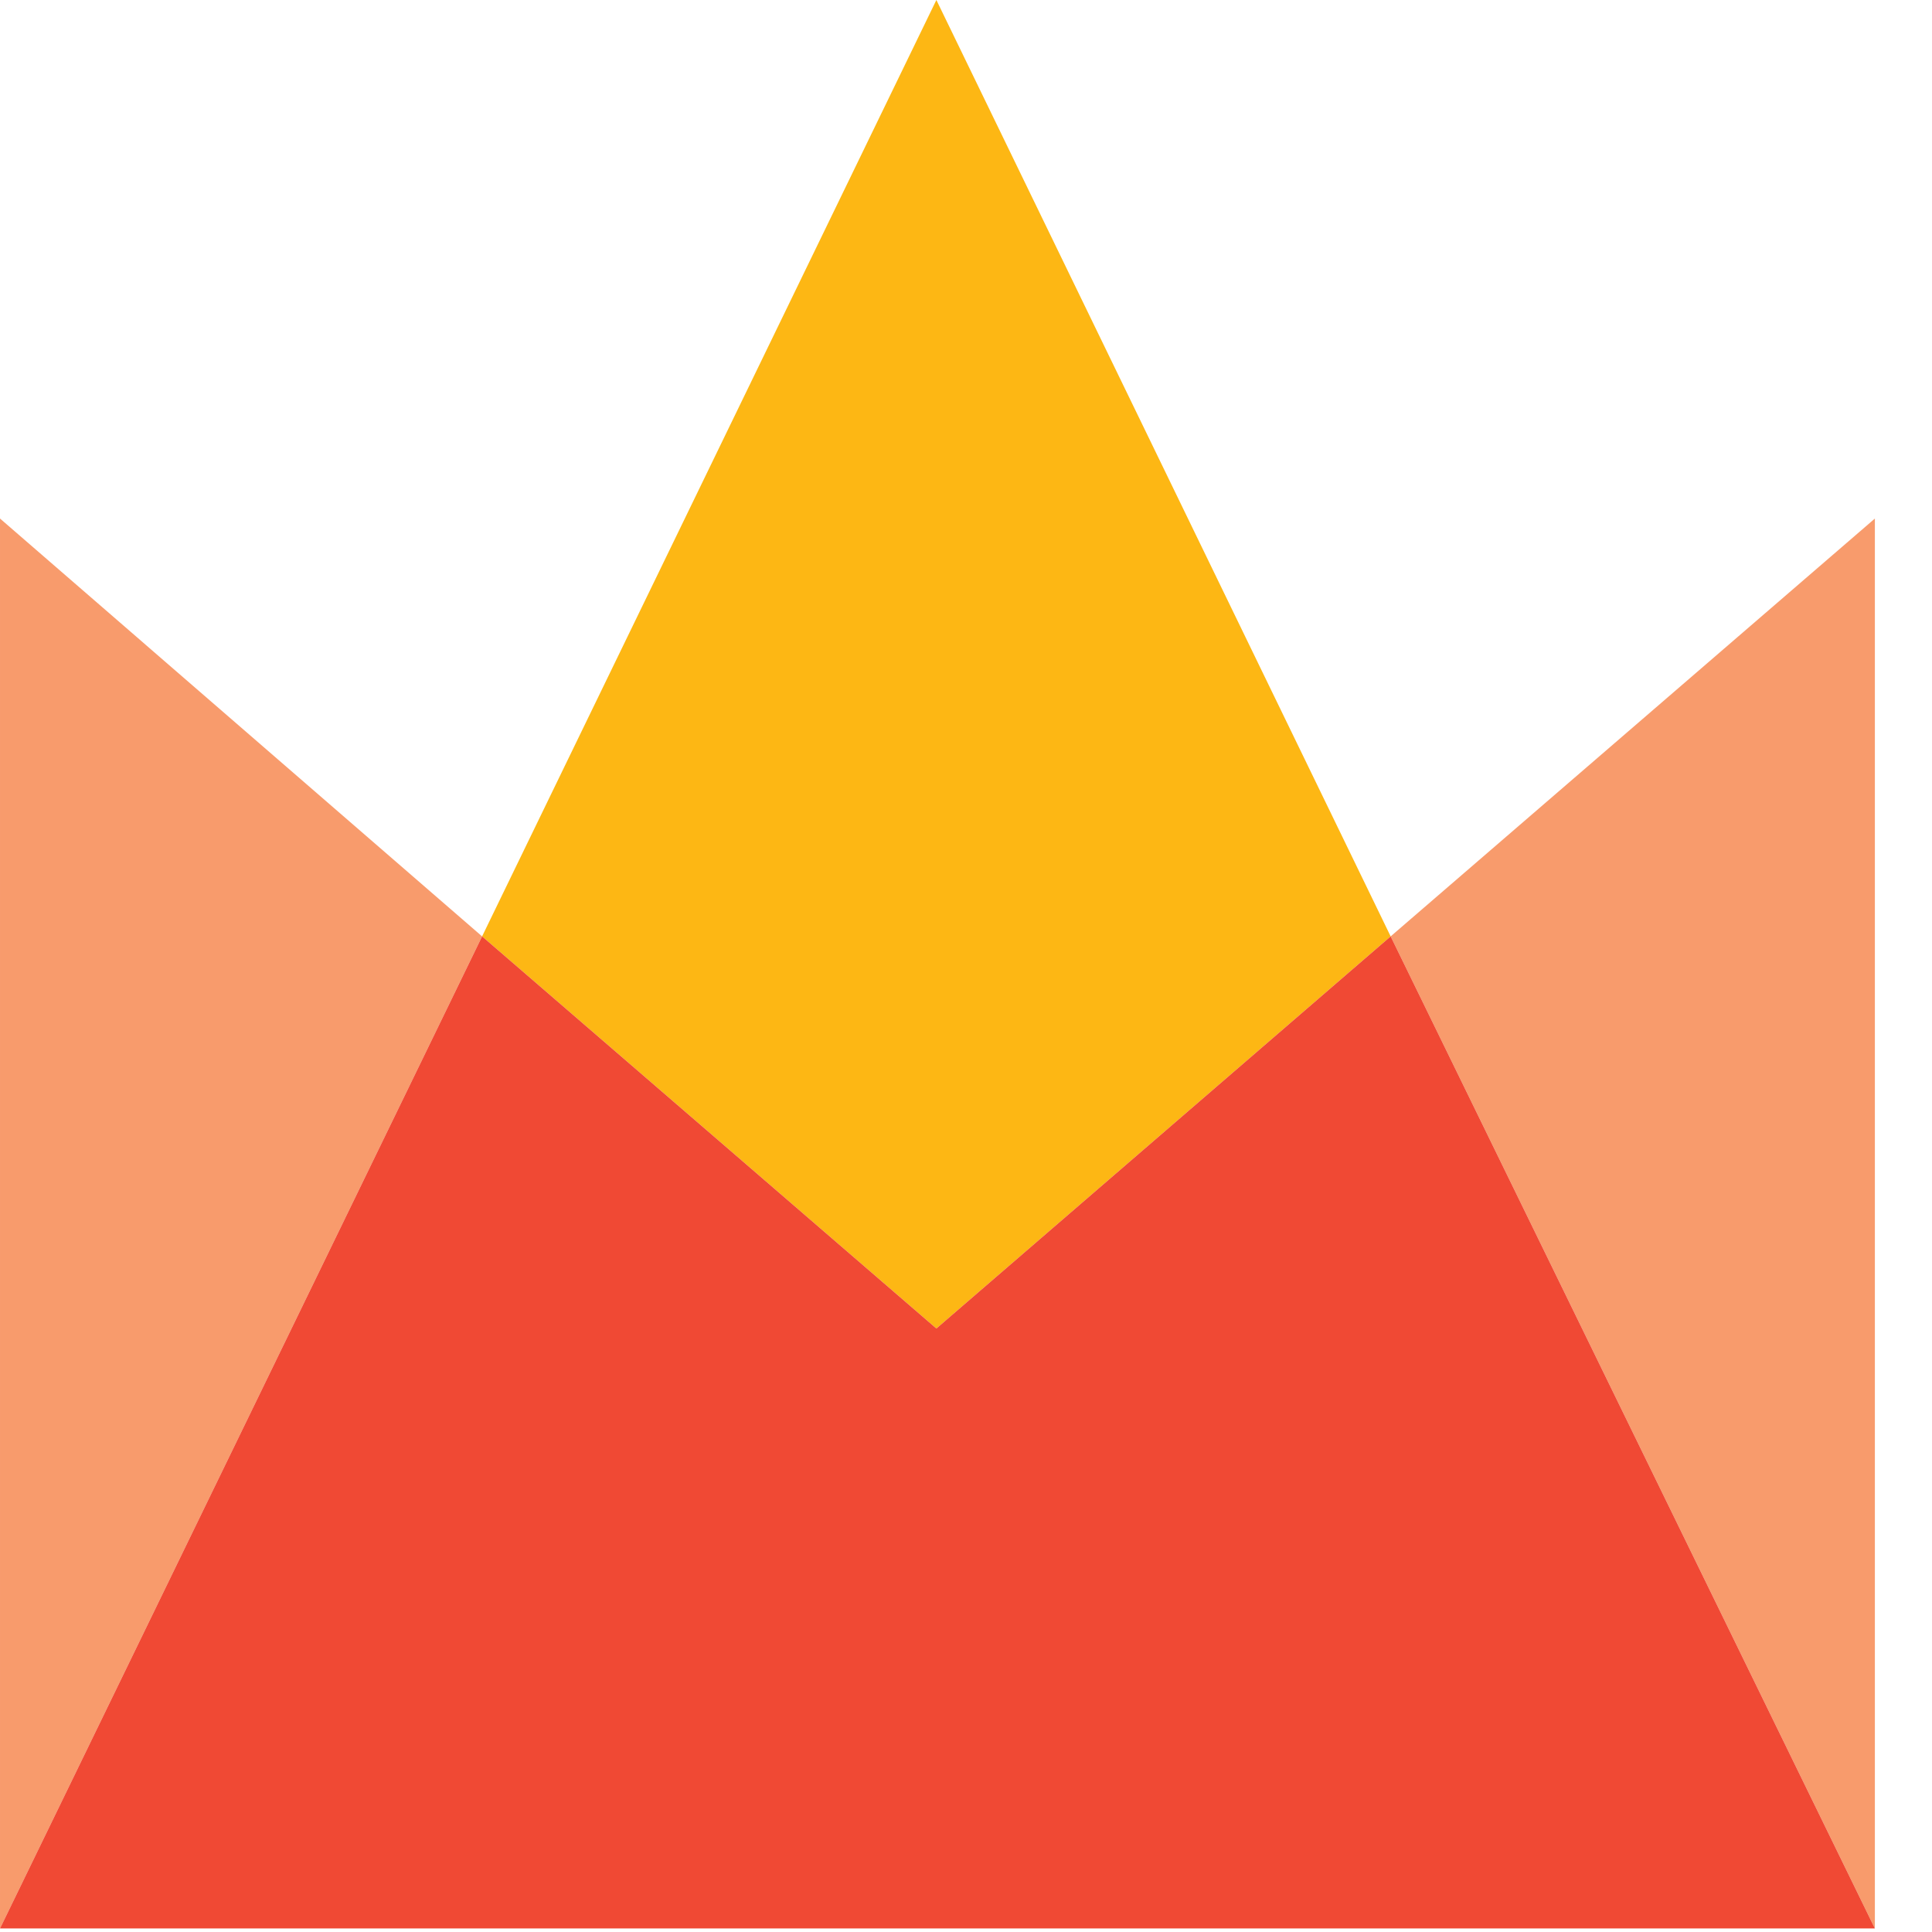 <svg width="30" height="30" viewBox="0 0 30 30" fill="none" xmlns="http://www.w3.org/2000/svg">
<path d="M21.594 14.54L29.113 29.945V8.052L21.594 14.54Z" fill="#F89B6C"/>
<path d="M6.10352e-05 8.052V29.945L7.486 14.54L6.10352e-05 8.052Z" fill="#F89B6C"/>
<path d="M21.594 14.54L14.54 0L7.486 14.54L14.54 20.629L21.594 14.54Z" fill="#FDB714"/>
<path d="M14.54 20.629L7.486 14.54L6.10352e-05 29.945H29.113L21.594 14.54L14.54 20.629Z" fill="#F04934"/>
</svg>
